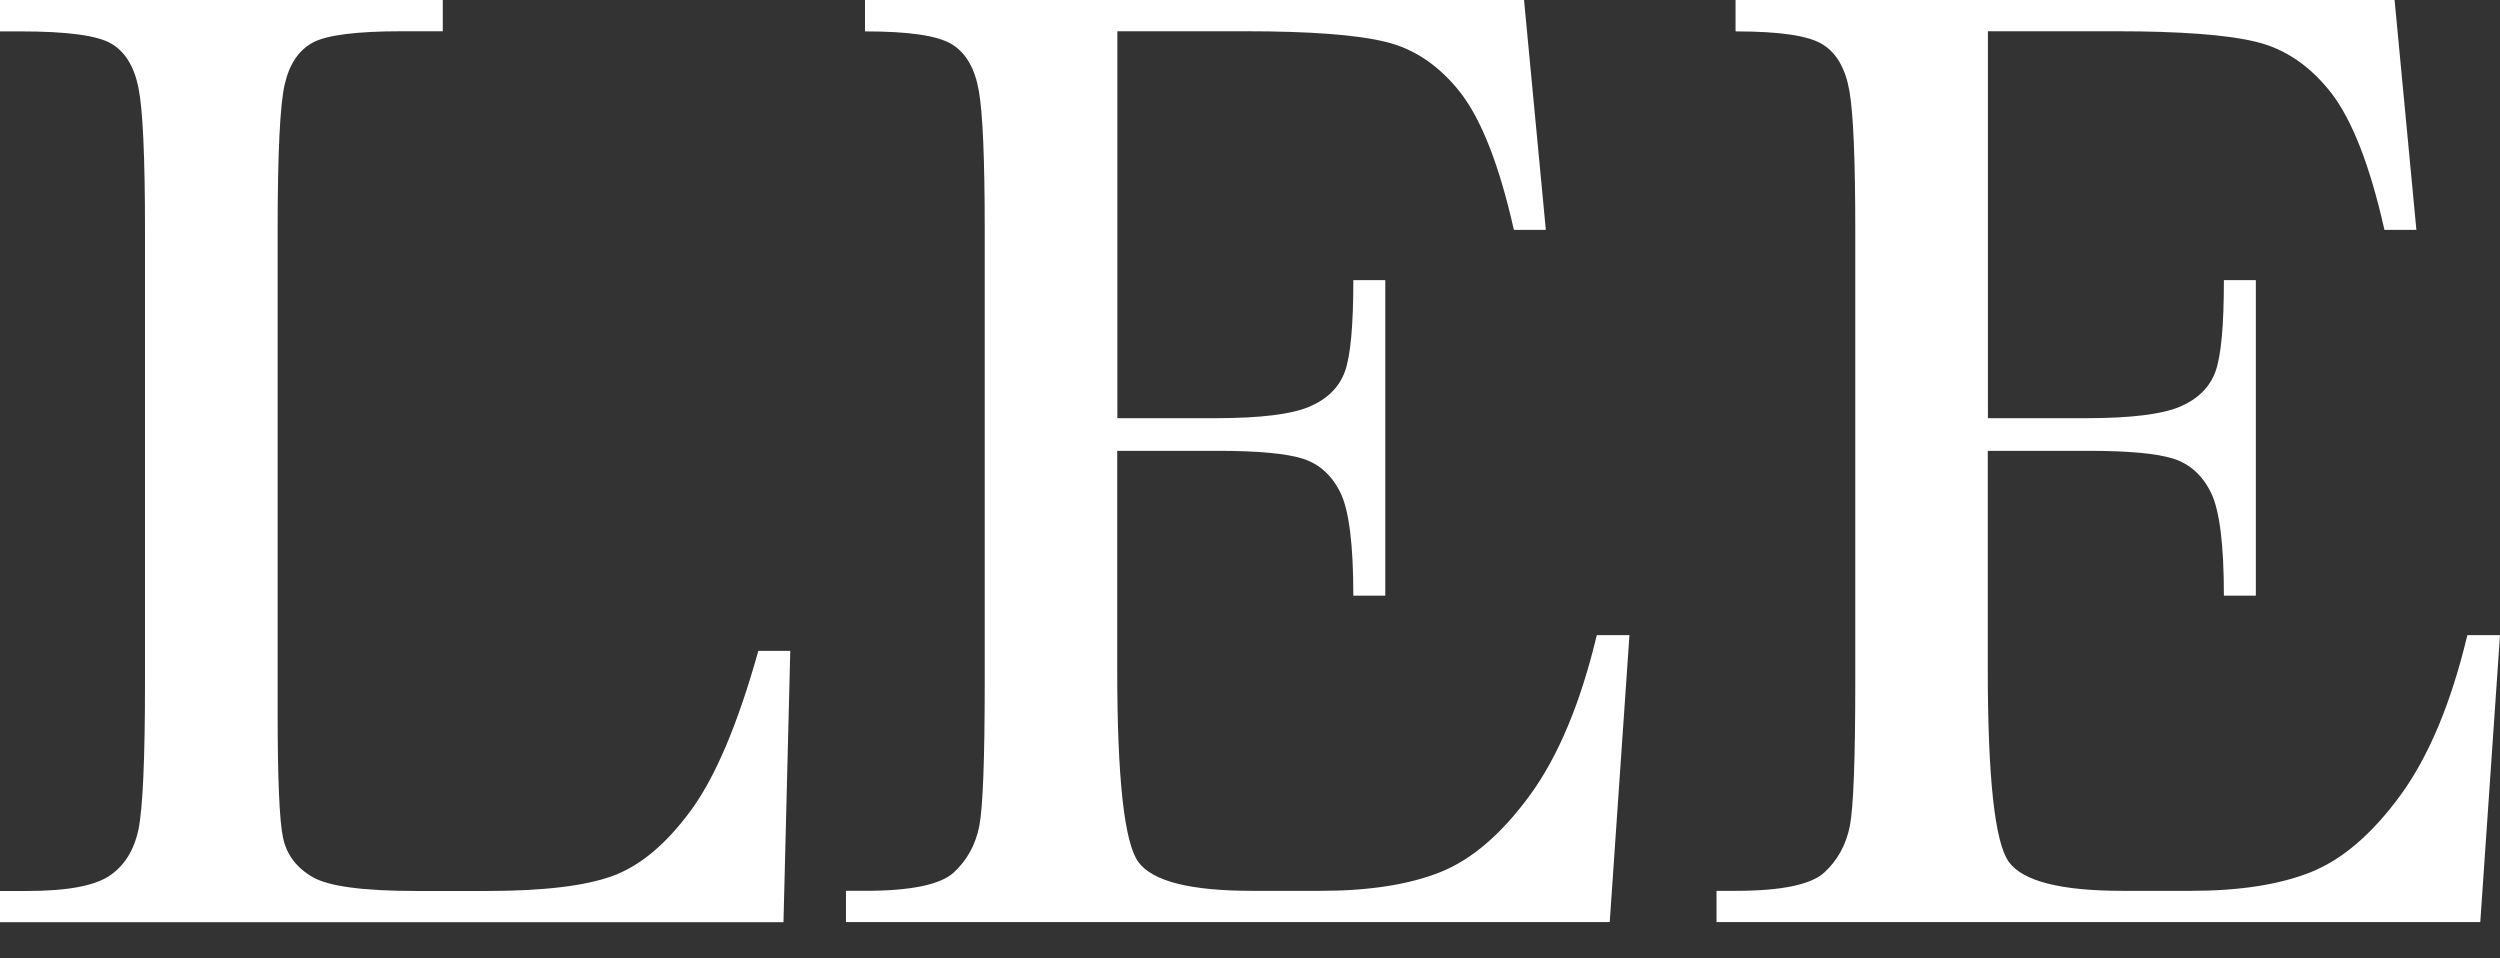 <?xml version="1.0" encoding="UTF-8"?><svg id="logos" xmlns="http://www.w3.org/2000/svg" width="180" height="69" viewBox="0 0 180 69"><rect x="0" y="0" width="180" height="69" fill="#333333" stroke="none"/><path d="M56.9,46.86l-.49,19.54H0v-2.25H1.96c2.84,0,4.81-.36,5.9-1.08,1.09-.72,1.79-1.84,2.11-3.35,.31-1.52,.47-5.05,.47-10.6V16.55c0-5.29-.16-8.7-.47-10.23-.31-1.53-.96-2.6-1.96-3.18-1-.59-3.18-.88-6.54-.88H0V0H31.88V2.25h-2.94c-3.26,0-5.4,.27-6.41,.81-1.01,.54-1.69,1.54-2.03,3.01s-.51,4.96-.51,10.48V51.32c0,4.8,.13,7.8,.39,9.01,.26,1.21,.97,2.15,2.13,2.82,1.16,.67,3.65,1,7.47,1h5.04c4.08,0,7.11-.36,9.08-1.08,1.98-.72,3.85-2.28,5.63-4.7,1.78-2.42,3.4-6.25,4.87-11.51h2.3Z" fill="#fff"/><path d="M114.97,45.73h2.35l-1.42,20.66H60.91v-2.25h1.37c3.3,0,5.43-.44,6.39-1.32,.96-.88,1.57-2,1.84-3.35,.26-1.35,.39-4.81,.39-10.36V16.55c0-5.06-.14-8.39-.42-9.99-.28-1.6-.91-2.72-1.91-3.35-1-.64-3.09-.95-6.29-.95V0h47.45l1.57,16.55h-2.3c-1.04-4.63-2.33-7.92-3.84-9.87-1.52-1.94-3.32-3.17-5.41-3.67-2.09-.51-5.45-.76-10.09-.76h-9.21V30.11h7.05c3.23,0,5.49-.28,6.78-.83,1.29-.55,2.14-1.4,2.55-2.52,.41-1.13,.61-3.32,.61-6.59h2.3v22.72h-2.3c0-3.69-.31-6.16-.93-7.42-.62-1.26-1.53-2.07-2.72-2.45-1.19-.37-3.21-.56-6.05-.56h-7.3v15.72c0,7.87,.51,12.49,1.52,13.88,1.01,1.39,3.74,2.08,8.18,2.08h4.95c3.49,0,6.37-.45,8.62-1.35,2.25-.9,4.4-2.74,6.44-5.53,2.04-2.79,3.65-6.64,4.82-11.53Z" fill="#fff"/><path d="M177.65,45.73h2.35l-1.42,20.66h-54.99v-2.25h1.37c3.3,0,5.43-.44,6.39-1.32,.96-.88,1.57-2,1.84-3.35,.26-1.35,.39-4.81,.39-10.36V16.55c0-5.06-.14-8.39-.42-9.99-.28-1.6-.91-2.72-1.91-3.35-1-.64-3.09-.95-6.29-.95V0h47.45l1.57,16.55h-2.3c-1.04-4.63-2.33-7.92-3.84-9.87-1.52-1.94-3.32-3.17-5.41-3.67-2.09-.51-5.45-.76-10.09-.76h-9.21V30.11h7.05c3.23,0,5.49-.28,6.78-.83,1.29-.55,2.14-1.4,2.55-2.52,.41-1.13,.61-3.32,.61-6.59h2.3v22.72h-2.3c0-3.69-.31-6.16-.93-7.42-.62-1.26-1.53-2.07-2.72-2.45-1.19-.37-3.21-.56-6.05-.56h-7.3v15.72c0,7.87,.51,12.49,1.52,13.88,1.01,1.39,3.74,2.08,8.18,2.08h4.95c3.49,0,6.37-.45,8.62-1.35,2.25-.9,4.4-2.74,6.44-5.53,2.04-2.79,3.65-6.64,4.82-11.53Z" fill="#fff"/></svg>